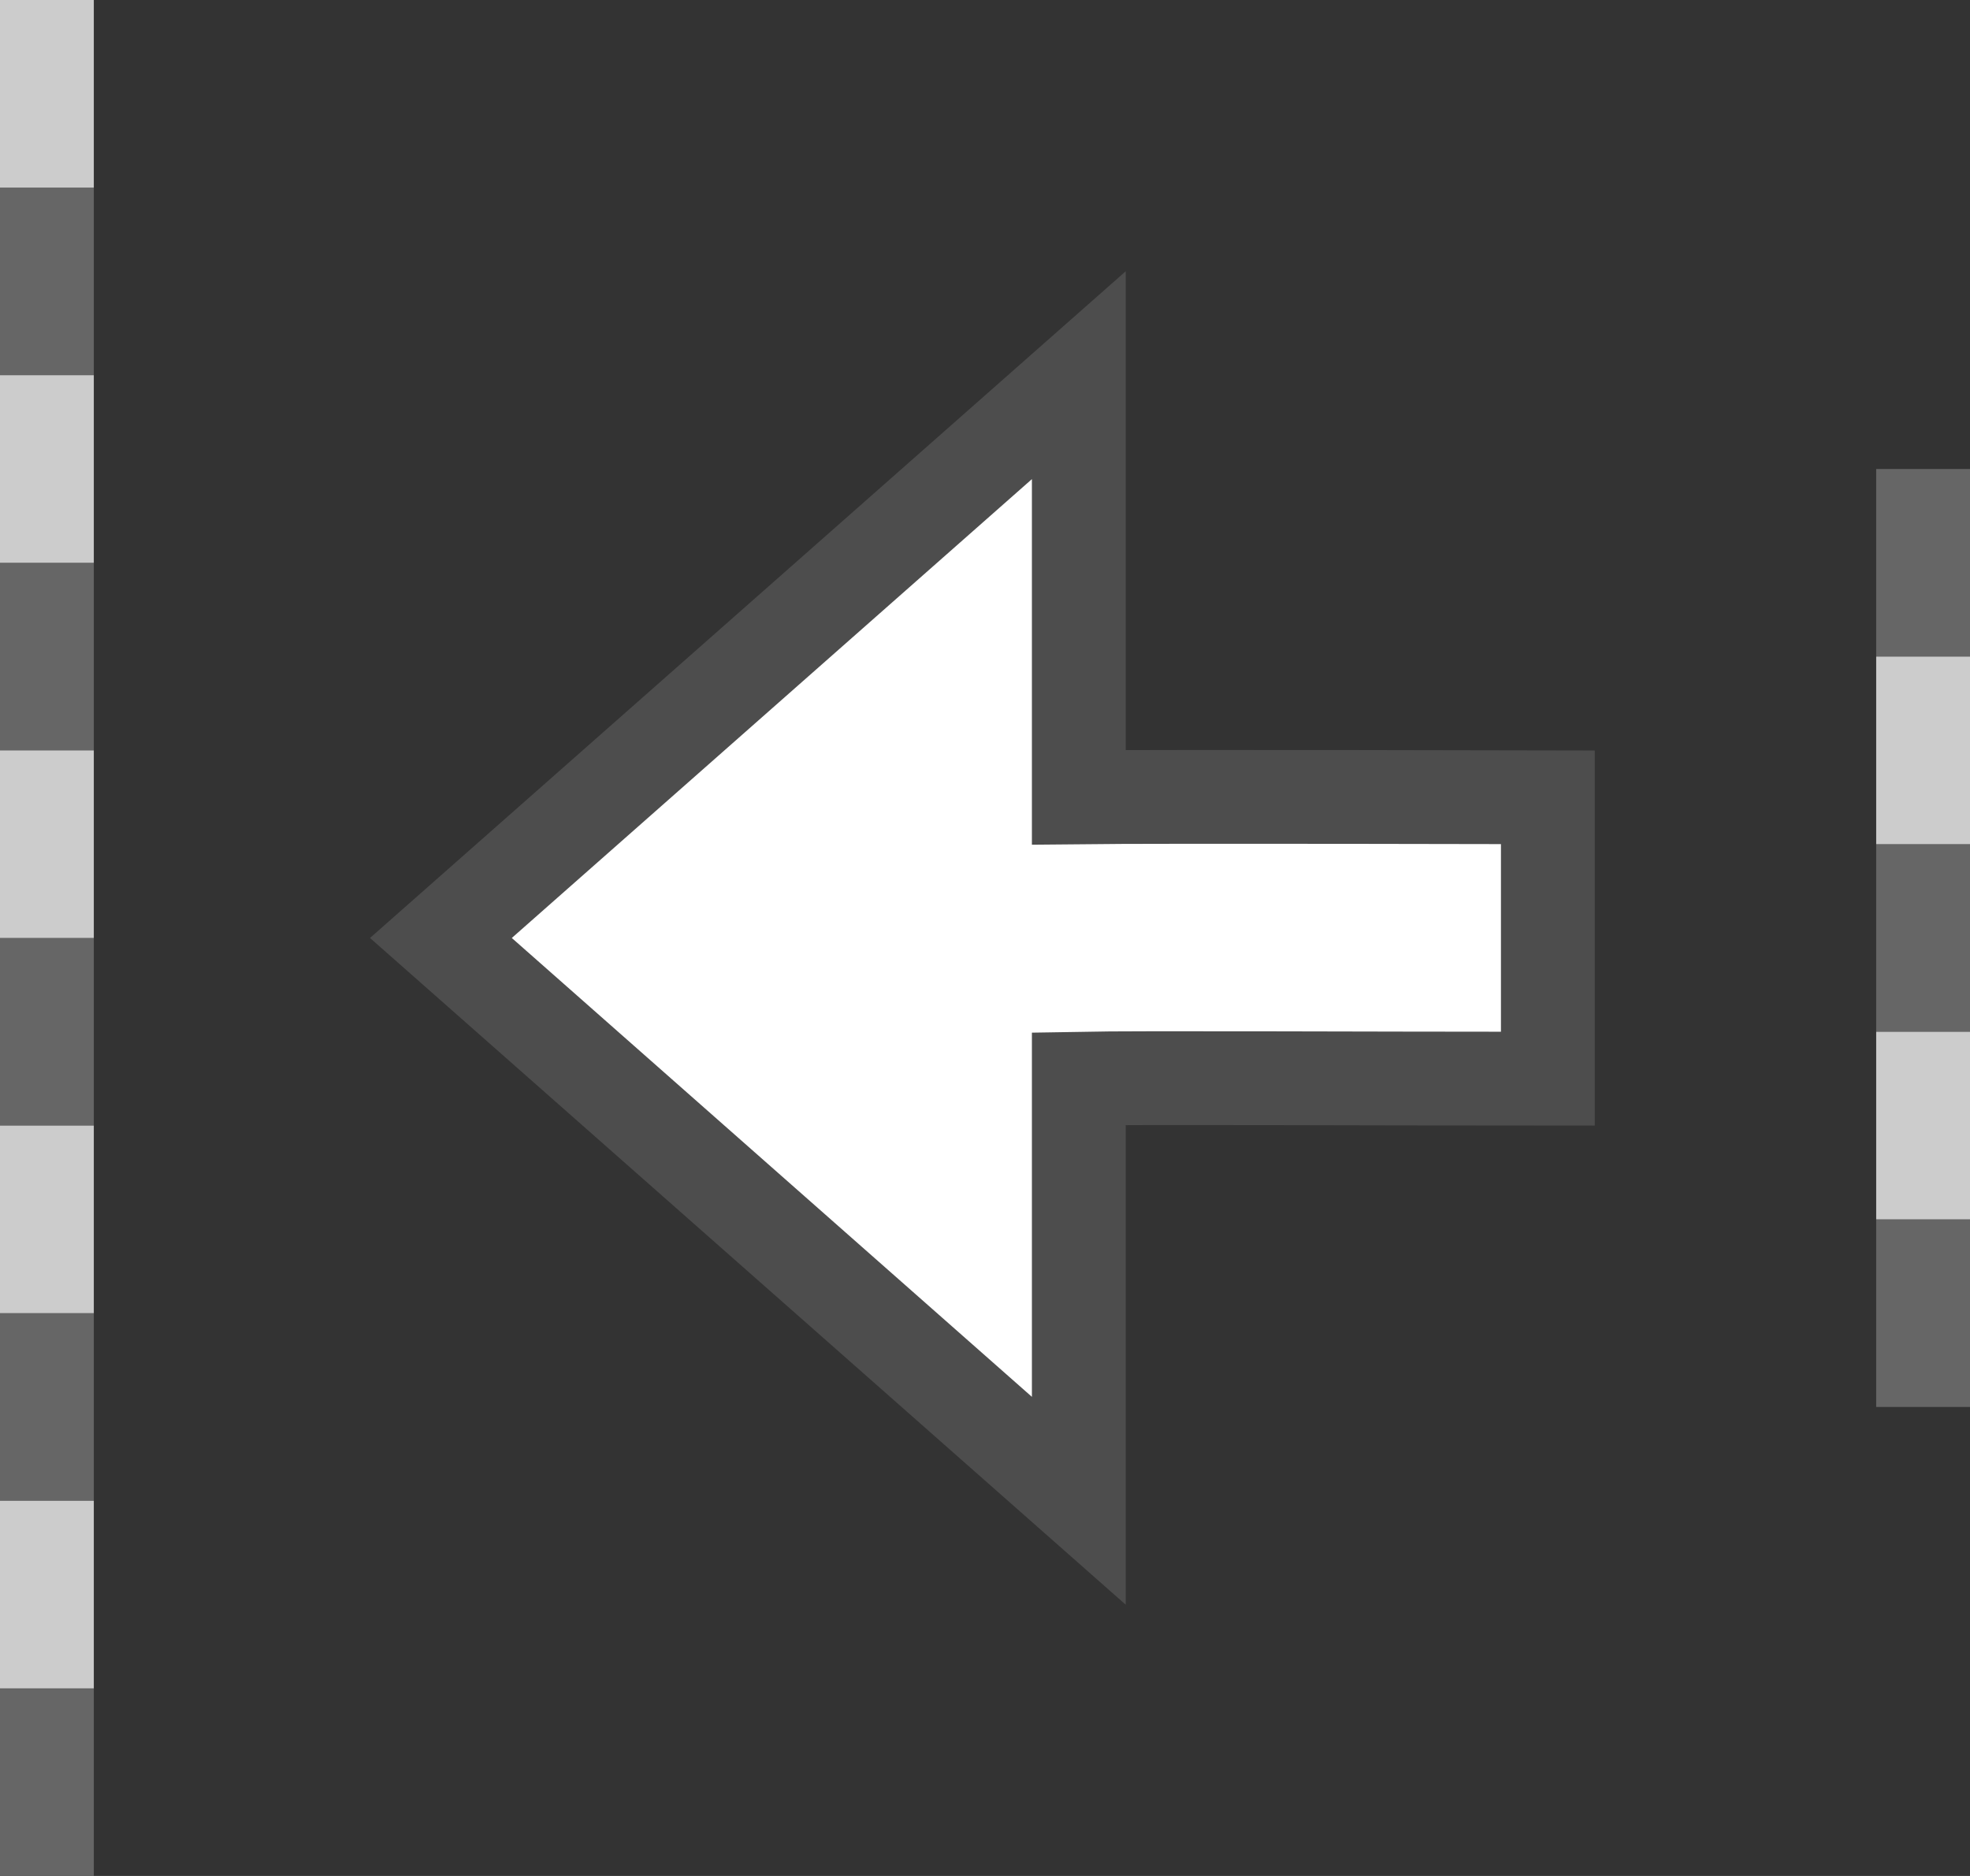 <?xml version="1.0" encoding="UTF-8" standalone="no"?>
<svg
   width="21"
   height="20"
   id="svg2"
   version="1.1"
   xmlns="http://www.w3.org/2000/svg"
   xmlns:svg="http://www.w3.org/2000/svg"
   xmlns:rdf="http://www.w3.org/1999/02/22-rdf-syntax-ns#"
   xmlns:cc="http://creativecommons.org/ns#"
   xmlns:dc="http://purl.org/dc/elements/1.1/">
  <rect width="100%" height="100%" fill="#333333" stroke="none"/>
  <defs
     id="defs4">
    <linearGradient
       id="linearGradient3825">
      <stop
         style="stop-color:#7484d0;stop-opacity:1;"
         offset="0"
         id="stop3827" />
    </linearGradient>
    <linearGradient
       id="linearGradient3782">
      <stop
         style="stop-color:#000000;stop-opacity:1;"
         offset="0"
         id="stop3784" />
    </linearGradient>
  </defs>
  <g
     id="layer1"
     style="display:inline"
     transform="translate(-40,-110)">
    <rect
       style="display:inline;opacity:0.494;fill:none;stroke:none;stroke-width:1"
       id="rect2998-1-3"
       width="21"
       height="20"
       x="40"
       y="110" />
    <path
       style="display:inline;fill:#ffffff;fill-opacity:1;stroke:#4d4d4d;stroke-opacity:1"
       d="M 51.5,114 44.7,120 51.5,126 V 121.5 C 52.188,121.487 54.5,121.5 56.5,121.5 V 118.5 C 56.5,118.5 52.391,118.49 51.5,118.5 Z"
       id="path3829-5" />
    <path
       style="display:inline;fill:#7484d0;fill-opacity:1;stroke:#666666;stroke-width:1;stroke-linecap:butt;stroke-linejoin:miter;stroke-miterlimit:4;stroke-dasharray:2, 2;stroke-dashoffset:0;stroke-opacity:1"
       d="M 40.5,130 V 112"
       id="path3039-0-2-5-6-2-7-3" />
    <path
       style="display:inline;fill:#7484d0;fill-opacity:1;stroke:#cccccc;stroke-width:1;stroke-linecap:butt;stroke-linejoin:miter;stroke-miterlimit:4;stroke-dasharray:2, 2;stroke-dashoffset:0;stroke-opacity:1"
       d="M 40.5,128 V 110"
       id="path3039-0-2-5-6-2-9-5-3" />
    <path
       style="display:inline;fill:#7484d0;fill-opacity:1;stroke:#666666;stroke-width:1;stroke-linecap:butt;stroke-linejoin:miter;stroke-miterlimit:4;stroke-dasharray:2, 2;stroke-dashoffset:0;stroke-opacity:1"
       d="M 60.5,125 V 115"
       id="path3039-0-2-5-6-2-7-3-2" />
    <path
       style="display:inline;fill:#7484d0;fill-opacity:1;stroke:#cccccc;stroke-width:1;stroke-linecap:butt;stroke-linejoin:miter;stroke-miterlimit:4;stroke-dasharray:2, 2;stroke-dashoffset:0;stroke-opacity:1"
       d="M 60.5,123 V 115"
       id="path3039-0-2-5-6-2-9-5-3-5" />
  </g>
</svg>
